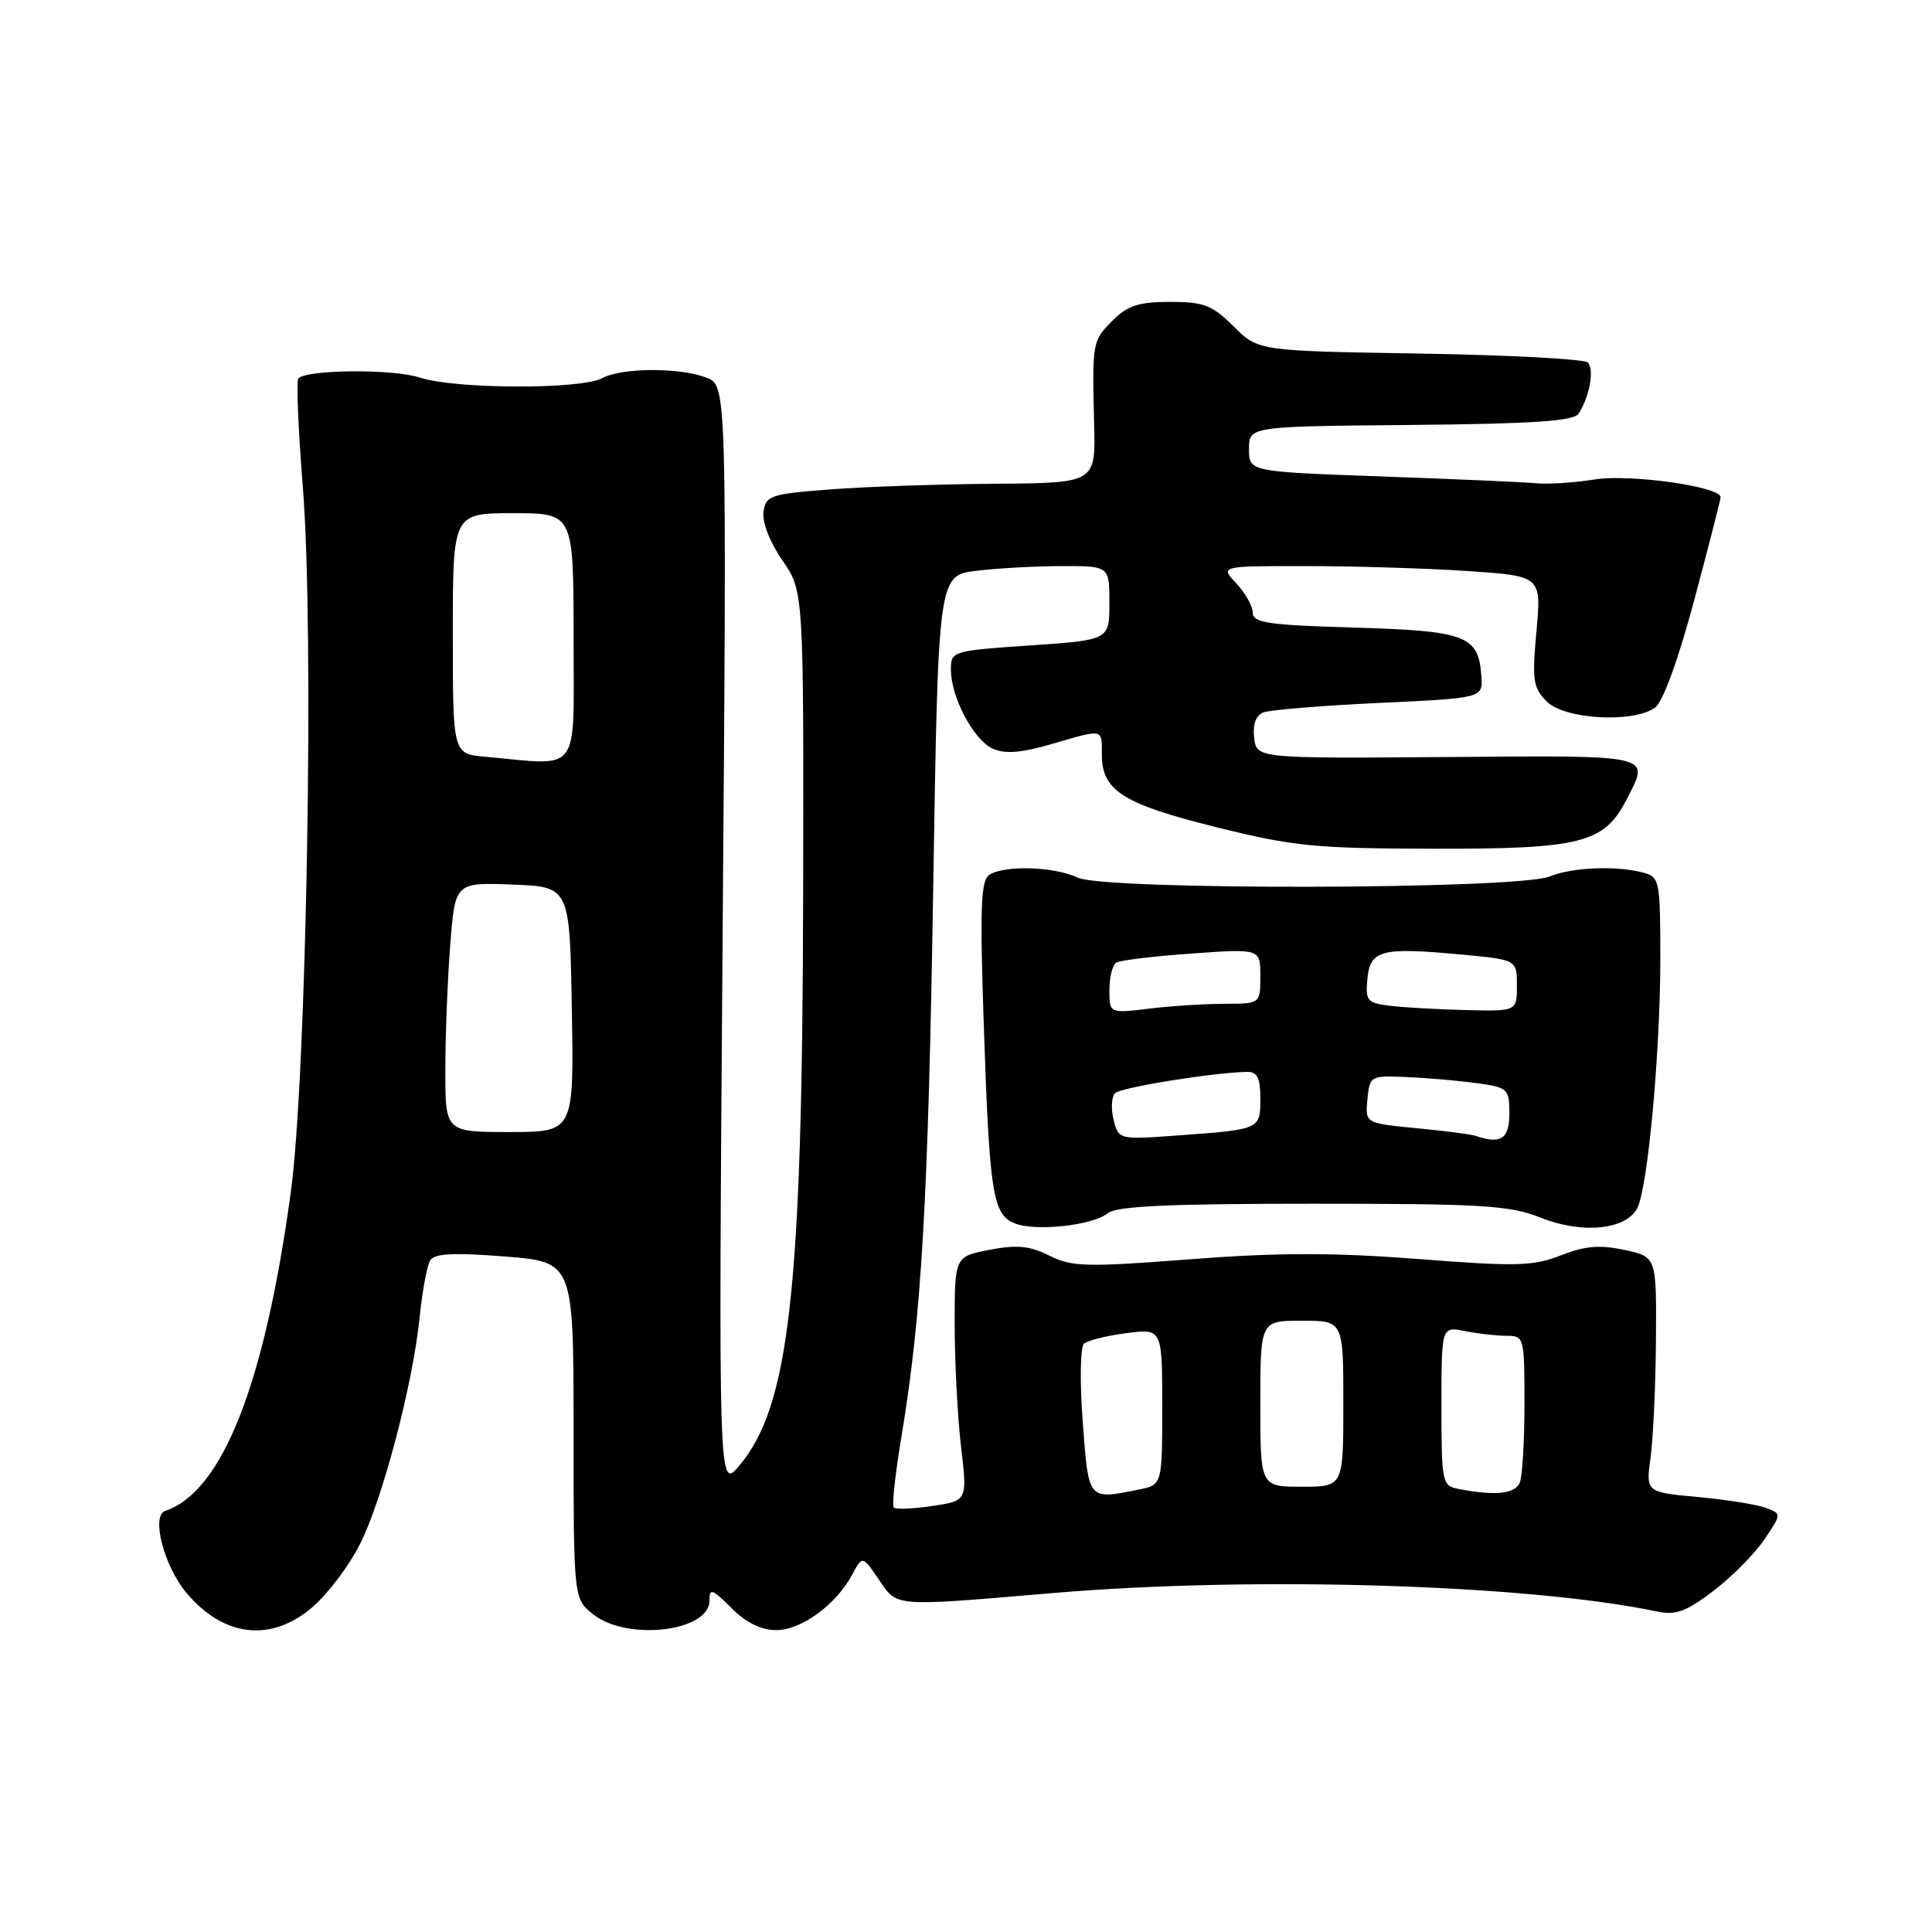 <?xml version="1.0" encoding="UTF-8" standalone="no"?>
<!DOCTYPE svg PUBLIC "-//W3C//DTD SVG 1.1//EN" "http://www.w3.org/Graphics/SVG/1.1/DTD/svg11.dtd" >
<svg xmlns="http://www.w3.org/2000/svg" xmlns:xlink="http://www.w3.org/1999/xlink" version="1.1" viewBox="0 0 256 256">
 <g >
 <path fill="currentColor"
d=" M 41.53 212.84 C 43.51 211.10 46.27 207.43 47.66 204.68 C 50.67 198.75 54.69 183.51 55.60 174.57 C 55.96 171.07 56.59 167.66 57.01 166.99 C 57.57 166.09 60.13 165.96 66.88 166.49 C 76.00 167.21 76.00 167.21 76.00 189.53 C 76.00 211.85 76.00 211.85 78.63 213.93 C 83.15 217.48 94.00 216.19 94.00 212.10 C 94.00 210.39 94.36 210.51 96.92 213.08 C 98.85 215.01 100.86 216.00 102.85 216.00 C 106.17 216.00 110.79 212.63 112.92 208.65 C 114.28 206.11 114.28 206.11 116.46 209.31 C 118.95 212.96 118.15 212.90 139.61 211.08 C 166.21 208.83 202.40 209.94 219.56 213.53 C 222.05 214.06 223.43 213.55 227.05 210.79 C 229.48 208.94 232.51 205.88 233.78 204.00 C 236.09 200.58 236.09 200.58 233.95 199.79 C 232.78 199.35 228.73 198.71 224.95 198.36 C 218.08 197.72 218.08 197.72 218.71 193.11 C 219.06 190.58 219.38 183.56 219.42 177.52 C 219.50 166.53 219.50 166.53 215.23 165.62 C 211.97 164.92 210.00 165.09 206.82 166.34 C 203.15 167.78 200.96 167.84 187.85 166.82 C 176.61 165.96 169.32 165.96 157.70 166.86 C 143.93 167.92 142.04 167.87 139.05 166.38 C 136.43 165.07 134.74 164.91 131.11 165.61 C 126.50 166.50 126.50 166.50 126.50 175.50 C 126.50 180.45 126.88 187.73 127.34 191.67 C 128.19 198.85 128.19 198.85 123.55 199.55 C 121.00 199.93 118.69 200.03 118.43 199.76 C 118.17 199.50 118.62 195.28 119.44 190.39 C 122.11 174.43 123.00 159.14 123.66 117.37 C 124.32 76.24 124.32 76.24 129.41 75.63 C 132.21 75.29 137.31 75.01 140.75 75.01 C 147.00 75.00 147.00 75.00 147.00 79.90 C 147.00 84.81 147.00 84.81 136.50 85.52 C 126.18 86.23 126.00 86.28 126.00 88.72 C 126.00 92.37 128.99 98.04 131.54 99.20 C 133.15 99.93 135.27 99.77 139.28 98.61 C 146.33 96.56 146.00 96.49 146.00 100.00 C 146.00 104.76 148.79 106.53 161.14 109.60 C 171.39 112.15 174.21 112.43 190.00 112.46 C 209.44 112.50 212.54 111.72 215.48 106.03 C 218.65 99.91 219.45 100.10 191.75 100.31 C 166.50 100.50 166.50 100.50 166.18 97.74 C 165.98 95.95 166.41 94.78 167.43 94.39 C 168.29 94.06 175.19 93.50 182.75 93.14 C 196.50 92.50 196.50 92.50 196.29 89.57 C 195.90 84.21 194.30 83.60 179.49 83.16 C 168.07 82.83 166.00 82.53 166.00 81.20 C 166.00 80.34 165.02 78.59 163.83 77.31 C 161.65 75.00 161.65 75.00 173.08 75.01 C 179.36 75.01 188.94 75.30 194.37 75.66 C 204.25 76.32 204.25 76.32 203.59 83.62 C 202.99 90.14 203.14 91.14 204.96 92.96 C 207.34 95.34 216.47 95.84 219.32 93.75 C 220.35 92.99 222.40 87.36 224.50 79.50 C 226.41 72.35 227.98 66.22 227.99 65.89 C 228.02 64.48 215.96 62.78 211.31 63.53 C 208.67 63.96 205.15 64.19 203.50 64.03 C 201.85 63.88 192.62 63.47 183.00 63.13 C 165.50 62.50 165.50 62.50 165.50 59.50 C 165.50 56.50 165.50 56.50 186.91 56.31 C 203.24 56.16 208.52 55.80 209.17 54.81 C 210.64 52.55 211.29 48.89 210.38 48.03 C 209.89 47.57 199.87 47.04 188.11 46.85 C 166.72 46.50 166.72 46.50 163.46 43.25 C 160.63 40.43 159.52 40.00 155.05 40.00 C 150.92 40.00 149.42 40.48 147.45 42.45 C 144.73 45.18 144.71 45.29 144.98 56.25 C 145.17 64.00 145.17 64.00 131.84 64.10 C 124.50 64.15 114.67 64.49 110.00 64.85 C 102.08 65.46 101.48 65.66 101.17 67.83 C 100.98 69.19 102.01 71.86 103.67 74.25 C 106.50 78.33 106.50 78.33 106.42 118.91 C 106.31 171.06 104.60 186.27 97.99 194.17 C 95.20 197.50 95.20 197.50 95.75 124.28 C 96.31 51.07 96.31 51.07 93.59 50.03 C 90.00 48.67 82.40 48.71 79.79 50.11 C 76.96 51.63 60.25 51.57 55.58 50.02 C 52.08 48.87 40.72 48.95 39.53 50.14 C 39.25 50.42 39.52 56.92 40.13 64.58 C 41.65 83.50 40.63 142.59 38.53 158.00 C 35.06 183.46 29.45 197.68 21.89 200.20 C 19.99 200.84 21.73 207.53 24.71 211.07 C 29.69 216.99 36.04 217.66 41.53 212.84 Z  M 146.80 160.75 C 147.92 159.82 154.91 159.50 173.90 159.50 C 196.56 159.50 200.04 159.71 204.21 161.37 C 209.64 163.53 215.41 162.96 216.93 160.12 C 218.33 157.52 220.00 139.47 220.00 127.01 C 220.00 116.68 219.91 116.21 217.75 115.63 C 214.15 114.67 208.36 114.91 205.32 116.14 C 201.08 117.87 146.37 117.99 142.80 116.29 C 139.71 114.82 133.17 114.61 131.11 115.91 C 129.96 116.64 129.83 120.11 130.35 135.65 C 131.10 158.05 131.53 160.85 134.38 162.07 C 137.06 163.22 144.82 162.40 146.80 160.75 Z  M 143.47 188.42 C 143.07 183.16 143.14 178.49 143.63 178.05 C 144.11 177.62 146.64 176.98 149.25 176.65 C 154.00 176.04 154.00 176.04 154.00 186.39 C 154.00 196.75 154.00 196.75 150.88 197.38 C 144.12 198.73 144.25 198.88 143.47 188.42 Z  M 193.25 197.29 C 191.09 196.88 191.00 196.46 191.00 186.31 C 191.00 175.75 191.00 175.75 194.12 176.38 C 195.84 176.72 198.32 177.00 199.62 177.00 C 201.95 177.00 202.00 177.20 202.00 185.92 C 202.00 190.82 201.73 195.55 201.39 196.42 C 200.80 197.96 198.18 198.24 193.25 197.29 Z  M 167.00 186.00 C 167.00 175.00 167.00 175.00 172.50 175.00 C 178.00 175.00 178.00 175.00 178.00 186.00 C 178.00 197.00 178.00 197.00 172.50 197.00 C 167.00 197.00 167.00 197.00 167.00 186.00 Z  M 59.01 141.75 C 59.01 137.21 59.30 129.77 59.66 125.21 C 60.30 116.92 60.30 116.92 67.90 117.21 C 75.50 117.50 75.50 117.50 75.77 133.75 C 76.05 150.00 76.05 150.00 67.52 150.00 C 59.00 150.00 59.00 150.00 59.01 141.75 Z  M 64.25 100.27 C 60.00 99.89 60.00 99.89 60.00 83.94 C 60.00 68.00 60.00 68.00 68.00 68.00 C 76.00 68.00 76.00 68.00 76.00 84.50 C 76.00 102.94 77.13 101.43 64.25 100.27 Z  M 147.56 148.37 C 147.19 146.91 147.28 145.32 147.75 144.85 C 148.51 144.09 160.77 142.11 165.25 142.03 C 166.59 142.01 167.00 142.82 167.00 145.53 C 167.00 149.65 167.00 149.65 156.36 150.43 C 148.22 151.03 148.22 151.03 147.56 148.37 Z  M 195.50 150.50 C 194.95 150.31 191.44 149.85 187.69 149.49 C 180.89 148.83 180.89 148.83 181.19 145.66 C 181.50 142.54 181.56 142.50 186.50 142.72 C 189.25 142.84 193.41 143.21 195.75 143.53 C 199.81 144.10 200.00 144.27 200.00 147.56 C 200.00 150.92 198.87 151.66 195.50 150.50 Z  M 147.00 131.20 C 147.00 129.50 147.41 127.86 147.91 127.55 C 148.41 127.24 152.91 126.70 157.91 126.35 C 167.00 125.70 167.00 125.70 167.00 129.35 C 167.00 133.00 167.00 133.00 162.25 133.01 C 159.64 133.01 155.14 133.30 152.25 133.65 C 147.00 134.28 147.00 134.28 147.00 131.20 Z  M 184.19 133.27 C 181.14 132.90 180.91 132.61 181.19 129.68 C 181.56 125.86 183.03 125.49 193.71 126.49 C 201.00 127.17 201.00 127.17 201.00 130.59 C 201.00 134.00 201.00 134.00 194.25 133.84 C 190.54 133.75 186.01 133.50 184.19 133.27 Z "/>
</g>
</svg>